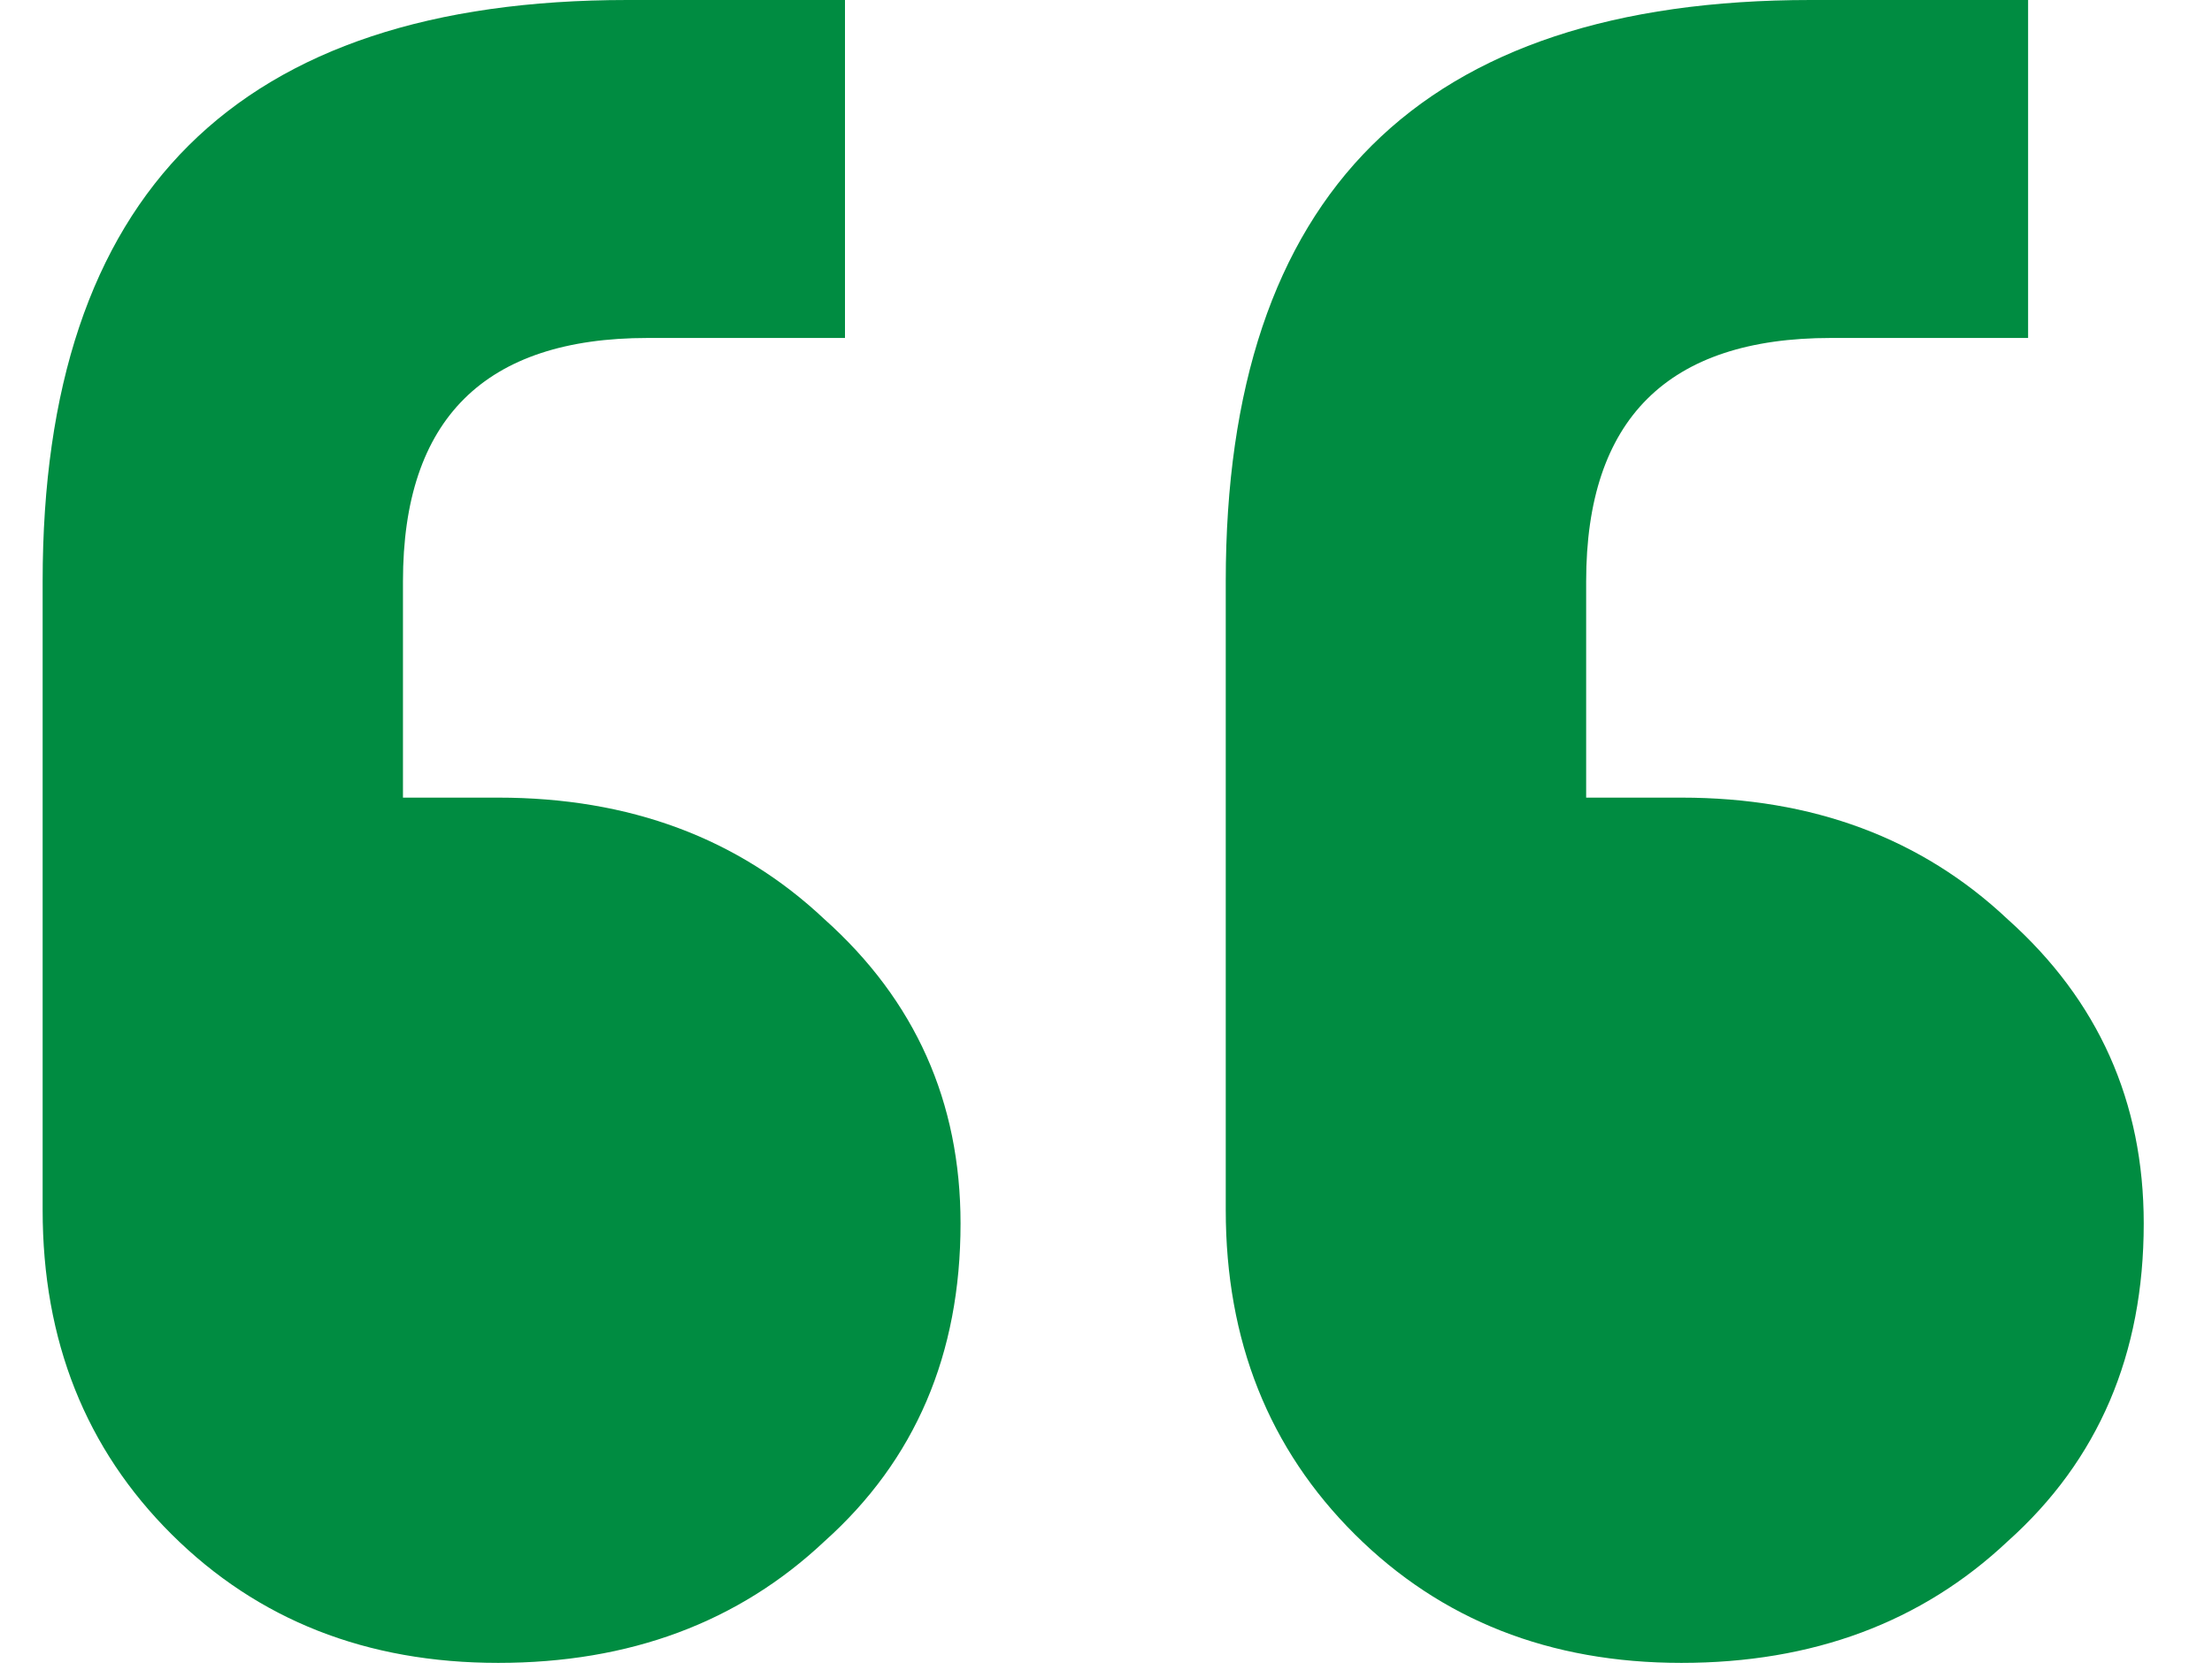 <svg width="29" height="22" viewBox="0 0 29 22" fill="none" xmlns="http://www.w3.org/2000/svg">
<g clip-path="url(#clip0_1108_15257)">
<path d="M26.589 0V4.432H24.004C21.864 4.432 20.795 5.496 20.795 7.624V10.46H22.043C23.766 10.46 25.193 10.992 26.322 12.056C27.511 13.12 28.105 14.45 28.105 16.045C28.105 17.759 27.511 19.148 26.322 20.212C25.193 21.276 23.766 21.807 22.043 21.807C20.319 21.807 18.893 21.246 17.764 20.123C16.635 19 16.07 17.582 16.07 15.868V7.624C16.07 2.541 18.626 0 23.737 0H26.589ZM11.078 0V4.432H8.493C6.353 4.432 5.283 5.496 5.283 7.624V10.46H6.531C8.255 10.46 9.681 10.992 10.81 12.056C11.999 13.12 12.593 14.45 12.593 16.045C12.593 17.759 11.999 19.148 10.81 20.212C9.681 21.276 8.255 21.807 6.531 21.807C4.808 21.807 3.382 21.246 2.252 20.123C1.123 19 0.559 17.582 0.559 15.868V7.624C0.559 2.541 3.114 0 8.225 0H11.078Z" fill="#008C41"/>
</g>
<defs>
<clipPath id="clip0_1108_15257">
<rect width="27.546" height="21.807" fill="white" transform="translate(0.559)"/>
</clipPath>
</defs>
</svg>
